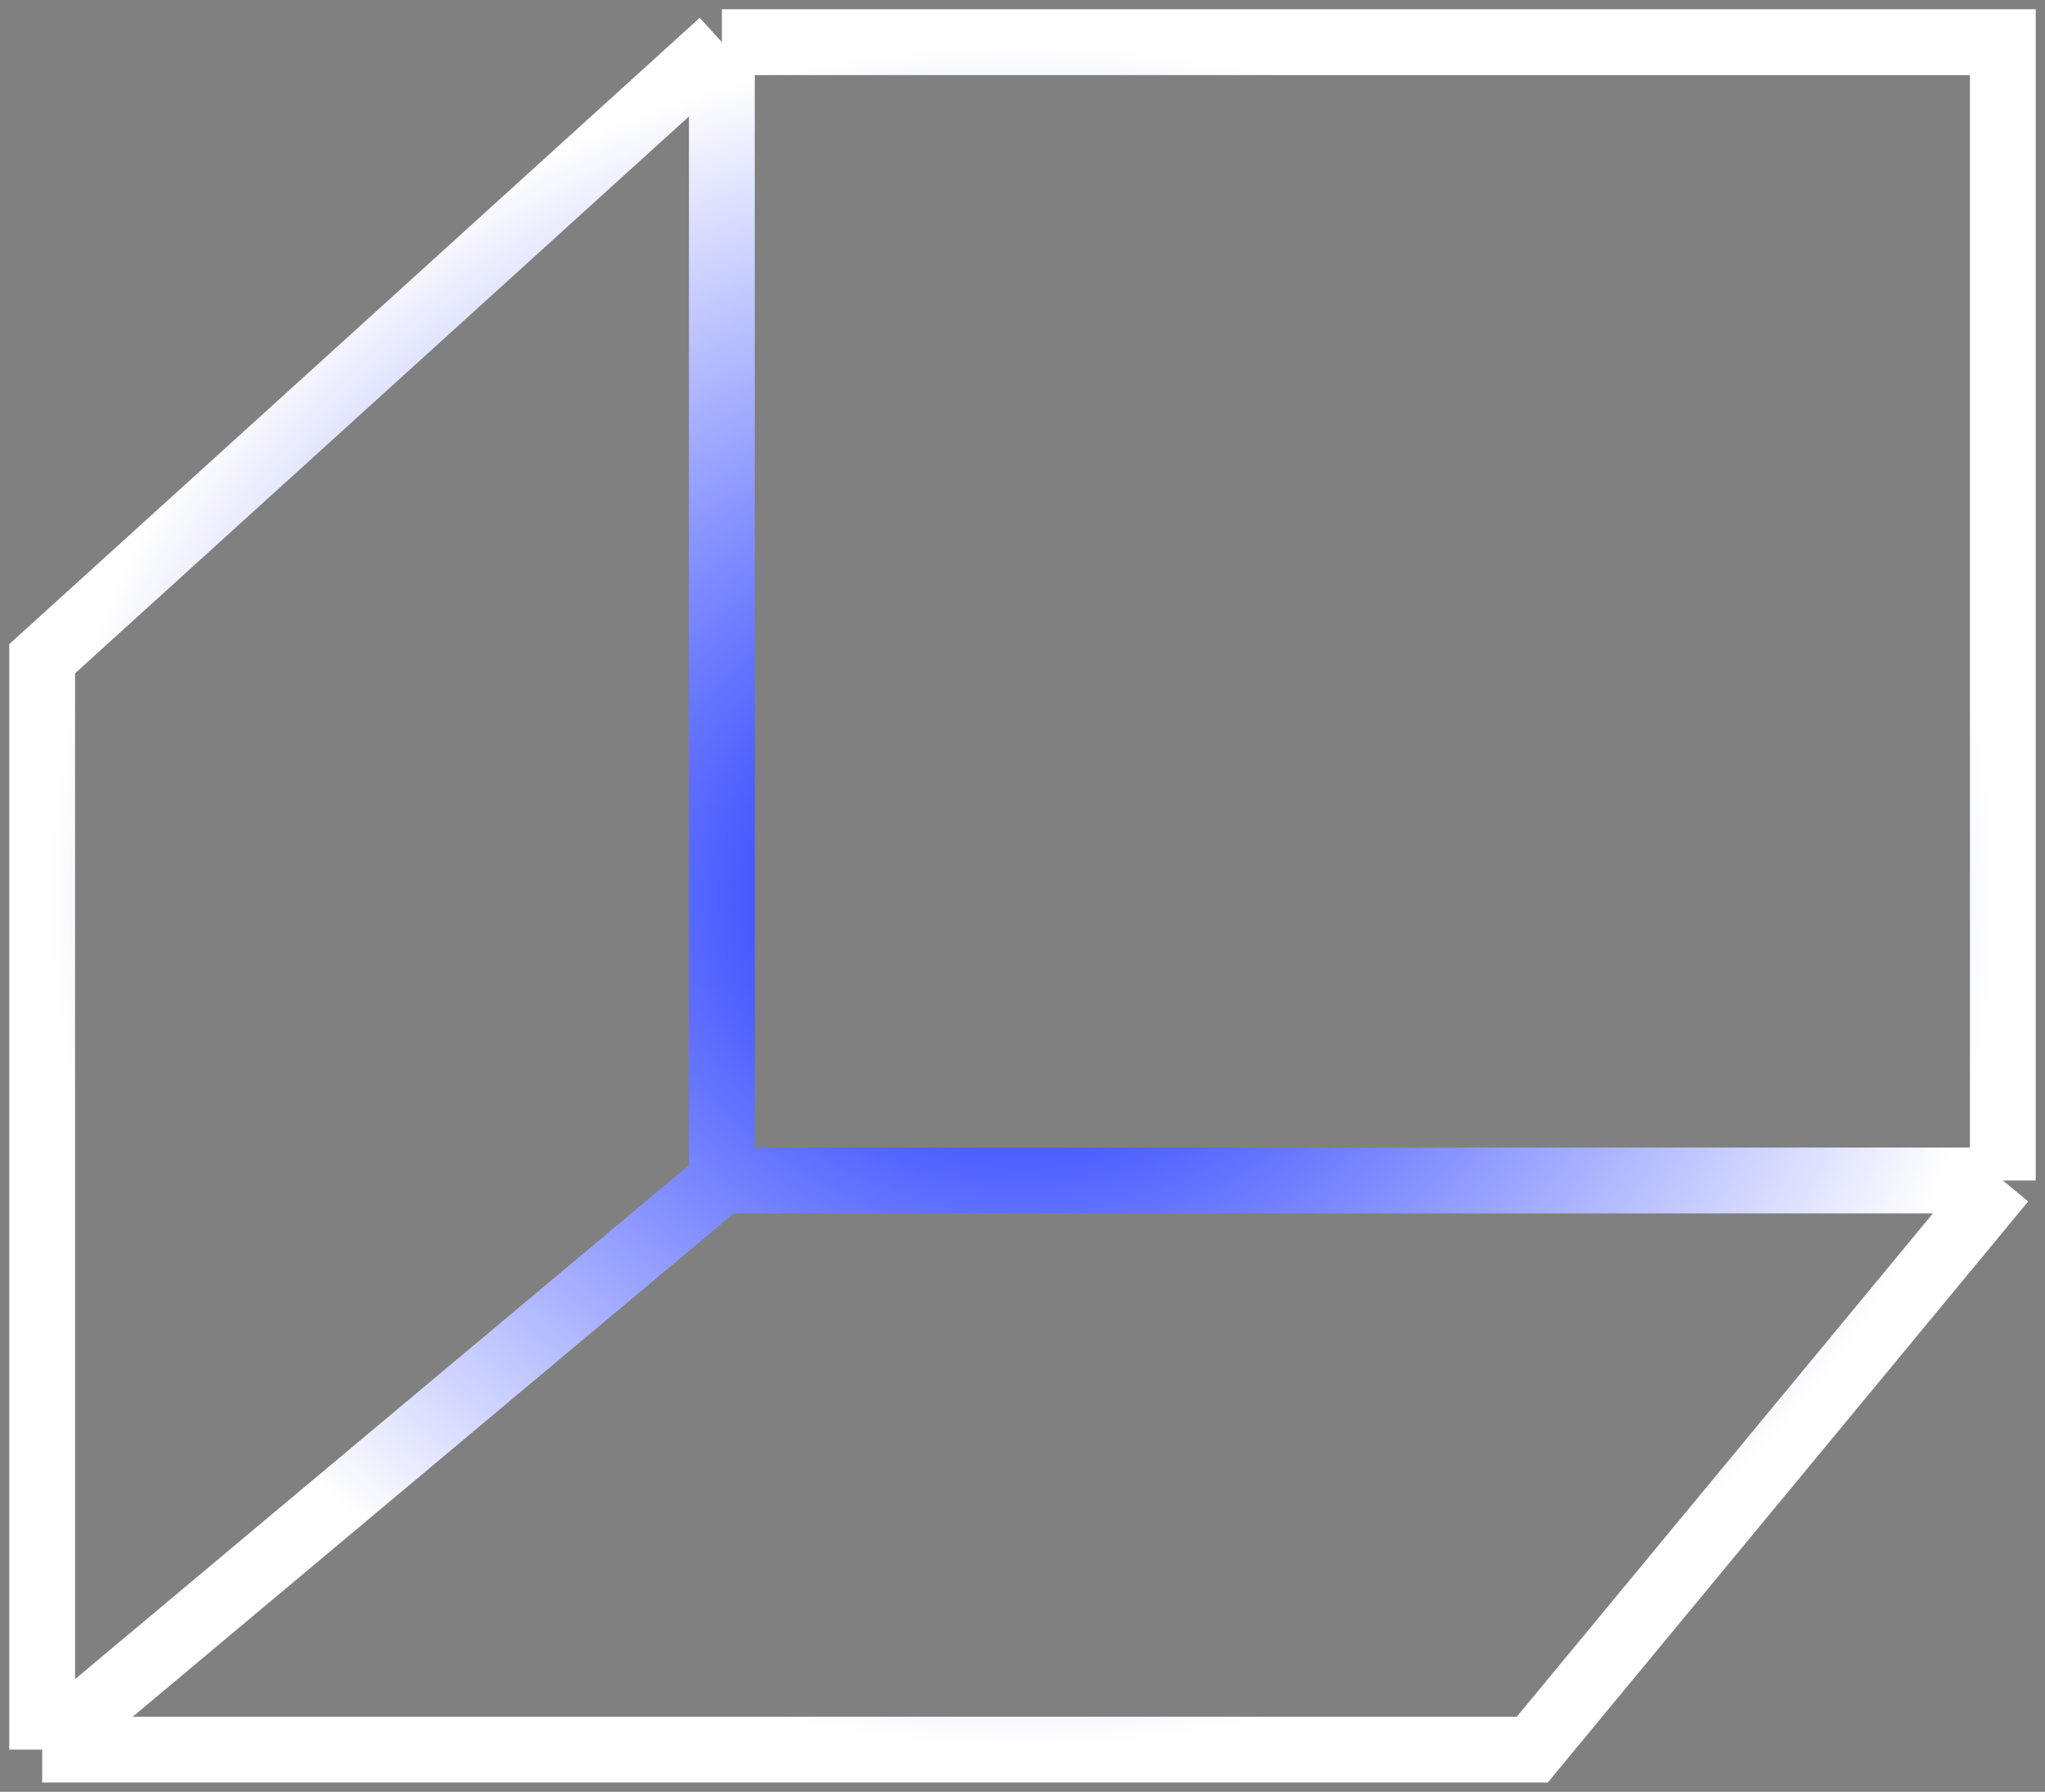 <svg width="97" height="85" viewBox="0 0 97 85" fill="none" xmlns="http://www.w3.org/2000/svg">
<rect x="0" y="0" width="97" height="85" fill="#808080" stroke="none"/>
<path d="M34.24 2H95V56M34.24 2V56M34.24 2L2 31.25V83M95 56H34.24M95 56L72.68 83H2M34.24 56L2 83" stroke="url(#paint0_radial_0_2284)" stroke-width="3.122"/>
<defs>
<radialGradient id="paint0_radial_0_2284" cx="0" cy="0" r="1" gradientUnits="userSpaceOnUse" gradientTransform="translate(48.5 42.5) rotate(90) scale(40.5 46.5)">
<stop stop-color="#001AFF"/>
<stop offset="1" stop-color="white"/>
</radialGradient>
</defs>
</svg>

